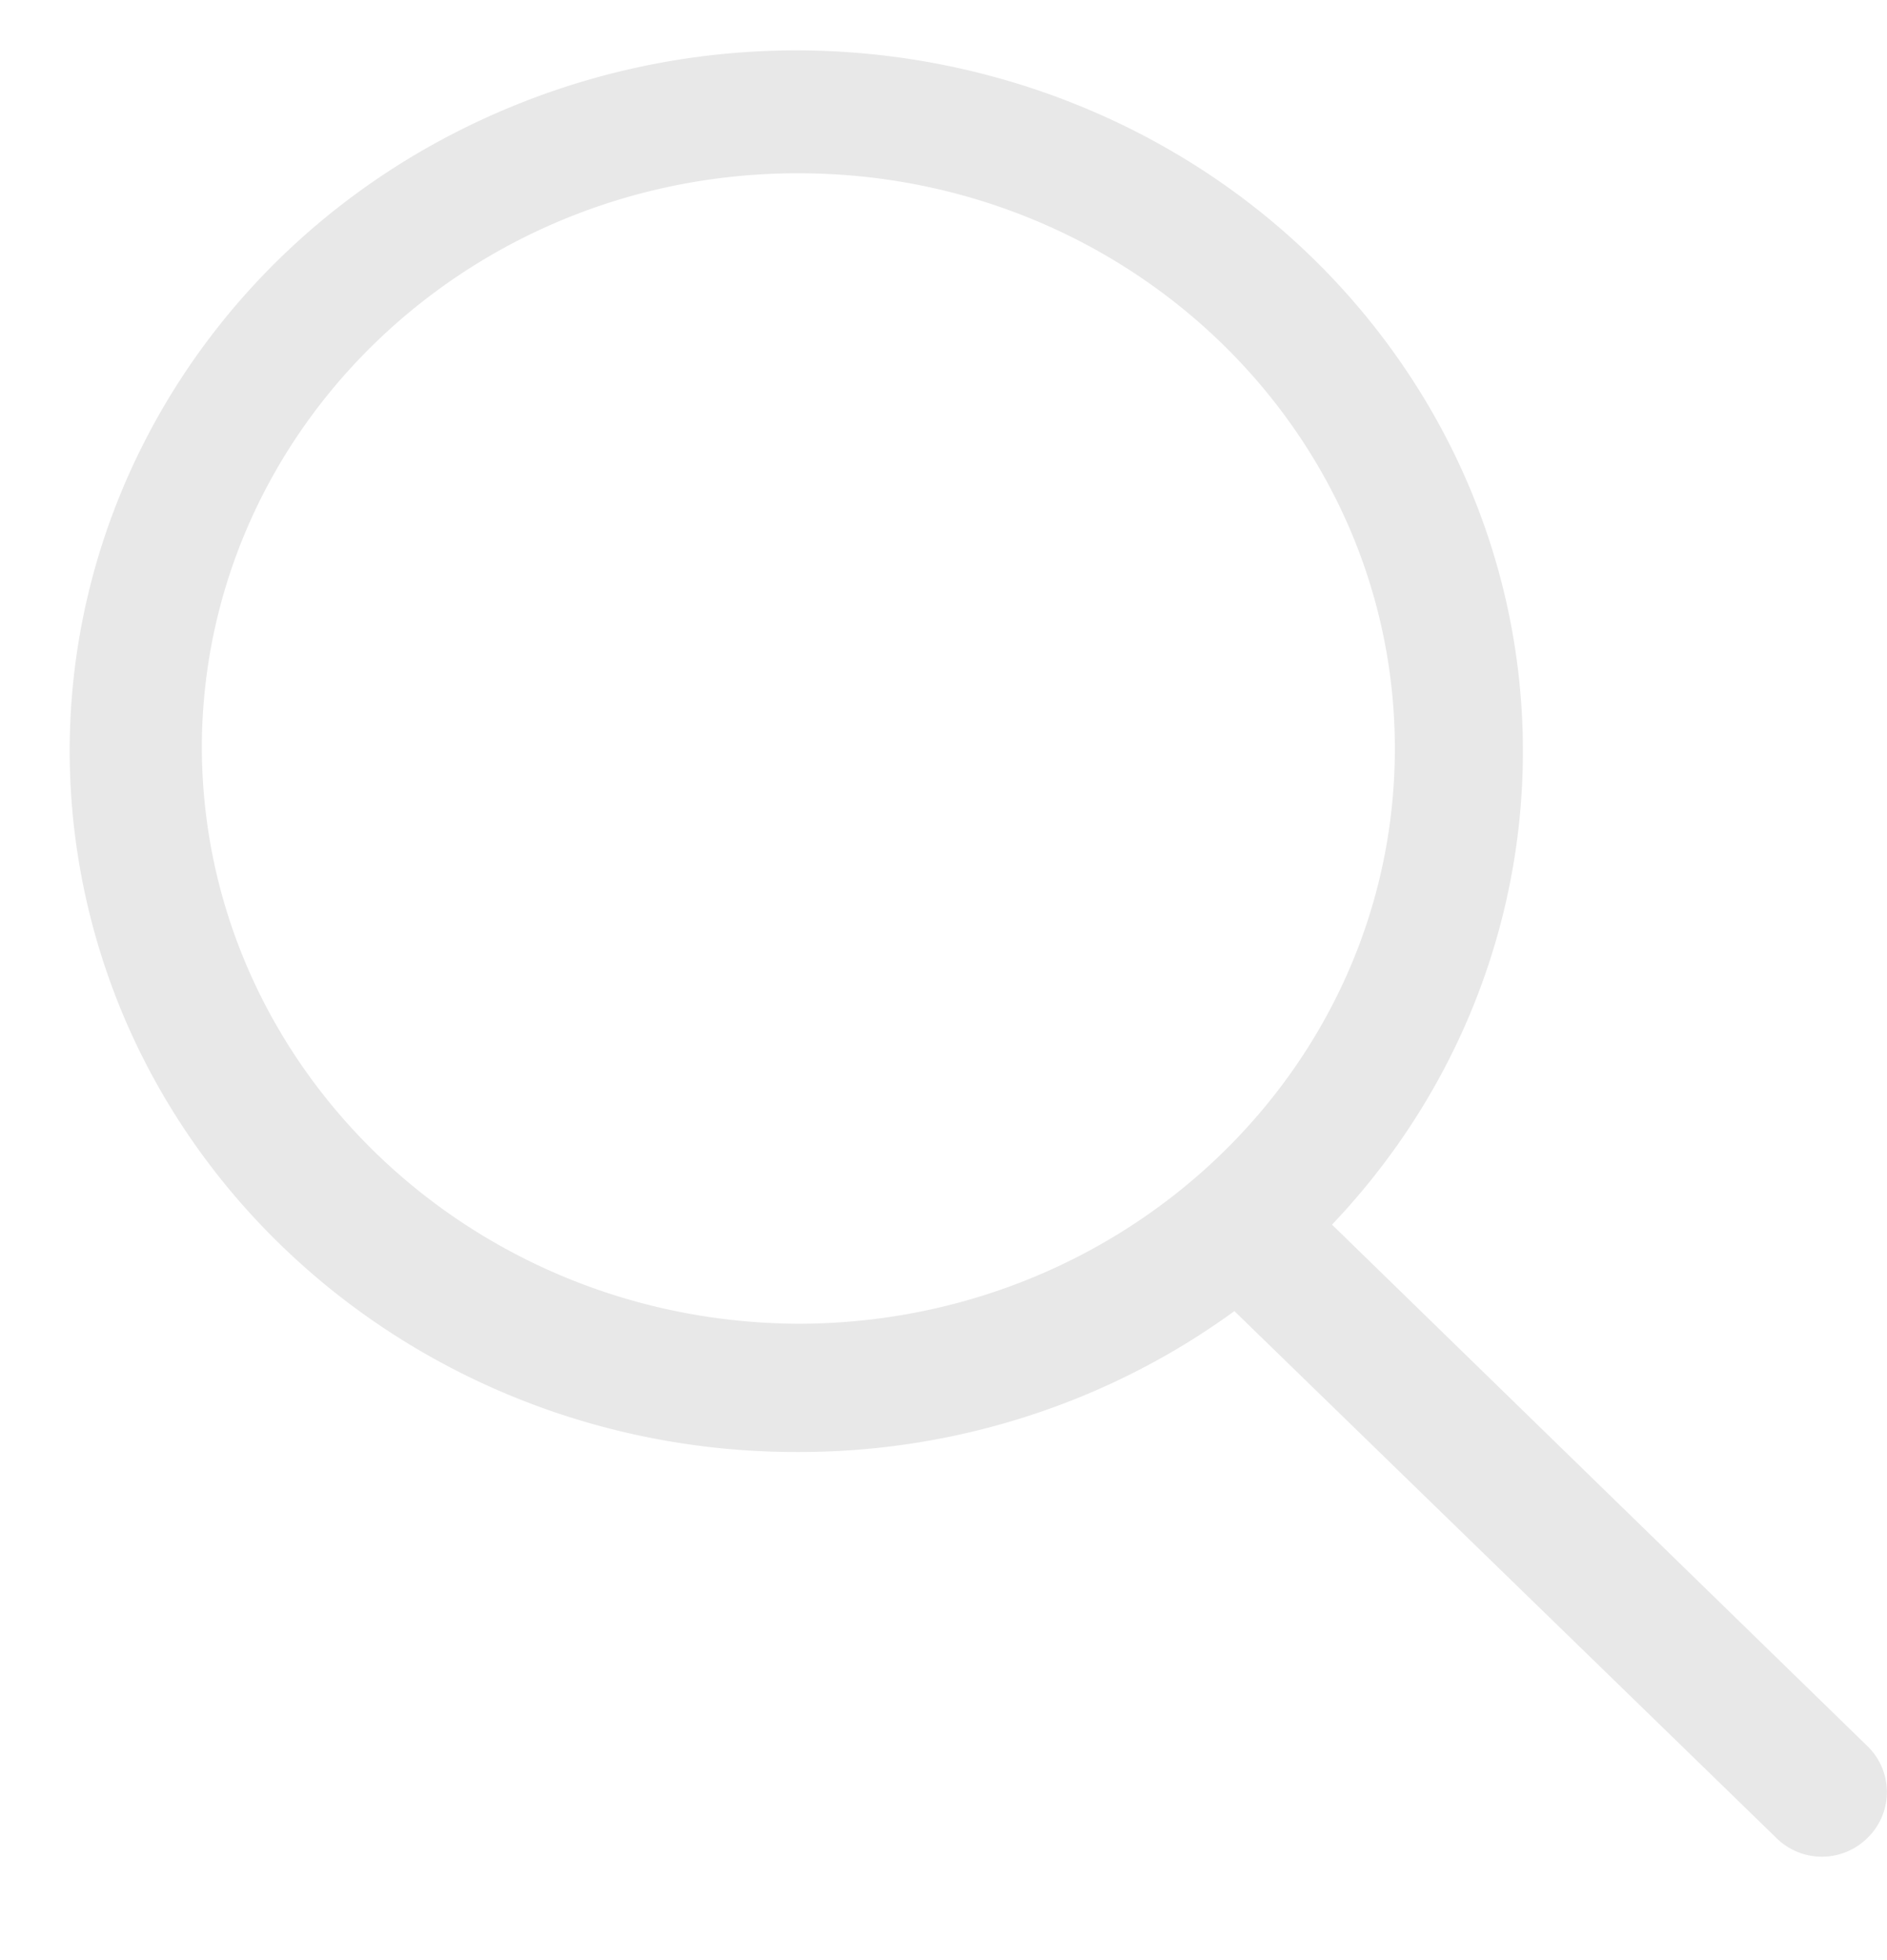 <svg xmlns="http://www.w3.org/2000/svg" width="26" height="27" viewBox="0 0 26 26"><path style="stroke:none;fill-rule:nonzero;fill:#e8e8e8;fill-opacity:1" d="M18.355 16.367c3.2-3.367 3.512-8.437.75-12.148C16.344.508 11.262-.828 6.93 1.019 2.594 2.864.195 7.384 1.18 11.853c.984 4.468 5.082 7.66 9.816 7.648 2.172.004 4.281-.68 6.012-1.941l7.46 7.25a.892.892 0 0 0 1.27 0 .88.88 0 0 0 0-1.25l-7.386-7.192ZM2.781 9.75c.035-4.371 3.727-7.887 8.258-7.863 4.531.02 8.191 3.574 8.18 7.945-.012 4.367-3.692 7.902-8.223 7.902-4.55-.02-8.23-3.593-8.215-7.984Zm0 0"/></svg>